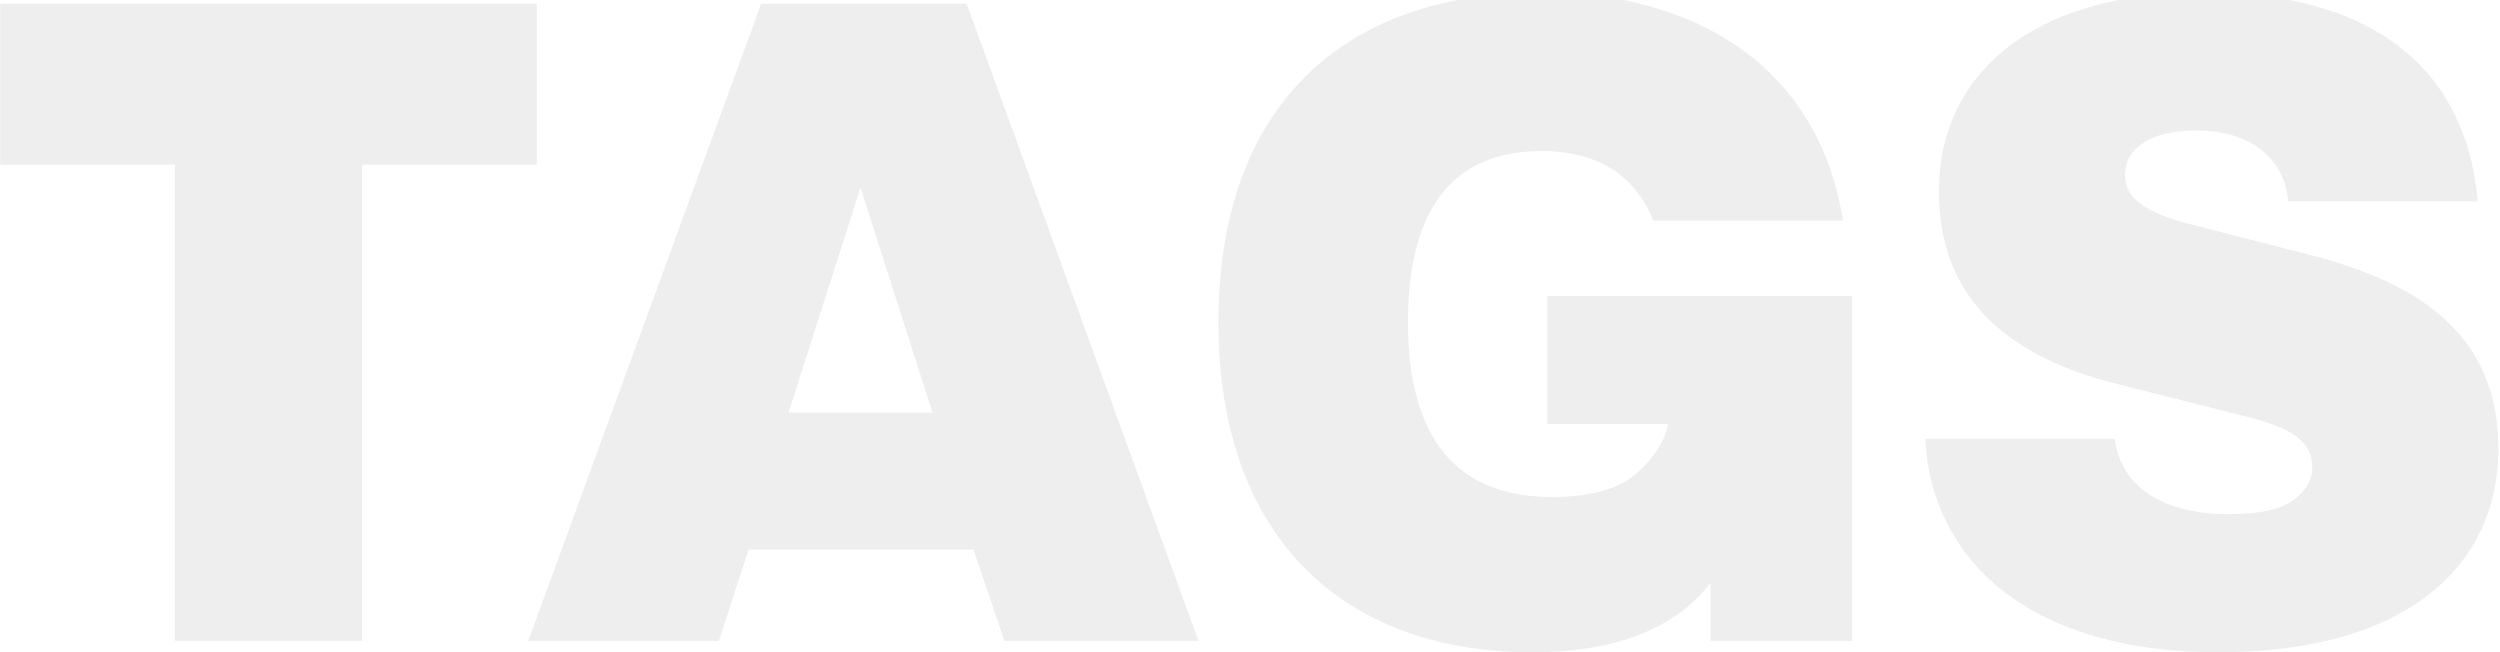 <?xml version="1.0" encoding="UTF-8" standalone="no"?>
<svg width="1008px" height="263px" viewBox="0 0 1008 263" version="1.1" xmlns="http://www.w3.org/2000/svg" xmlns:xlink="http://www.w3.org/1999/xlink" xmlns:sketch="http://www.bohemiancoding.com/sketch/ns">
    <!-- Generator: Sketch 3.2.2 (9983) - http://www.bohemiancoding.com/sketch -->
    <title>TAGS</title>
    <desc>Created with Sketch.</desc>
    <defs></defs>
    <g id="Page-1" stroke="none" stroke-width="1" fill="none" fill-rule="evenodd" sketch:type="MSPage">
        <g id="1024" sketch:type="MSArtboardGroup" transform="translate(-7, 0)" fill="#000000" opacity="0.07">
            <path d="M77.512,258.396 L153.01,258.396 L153.01,66.429 L223.444,66.429 L223.444,1.519 L7.078,1.519 L7.078,66.429 L77.512,66.429 L77.512,258.396 Z M219.992,258.396 L296.871,258.396 L308.84,221.568 L399.53,221.568 L411.959,258.396 L490.22,258.396 L396.768,1.519 L313.904,1.519 L219.992,258.396 Z M324.953,166.326 L353.955,75.636 L382.957,166.326 L324.953,166.326 Z M624.873,263 C656.177,263 681.957,254.483 696.688,234.918 L696.688,258.396 L753.772,258.396 L753.772,119.37 L630.858,119.37 L630.858,170.929 L679.655,170.929 C678.044,178.065 673.901,184.74 666.765,190.955 C659.63,197.169 648.351,200.392 632.699,200.392 C584.822,200.392 574.695,163.564 574.695,129.958 C574.695,95.661 584.822,60.905 628.556,60.905 C654.336,60.905 667.456,73.564 673.671,88.986 L750.089,88.986 C740.192,26.378 690.013,-3.085 628.556,-3.085 C548.685,-3.085 498.276,42.721 498.276,129.958 C498.276,217.195 549.145,263 624.873,263 L624.873,263 Z M783.235,176.914 C785.767,225.481 824.667,263 901.546,263 C977.734,263 1014.333,227.783 1014.333,181.057 C1014.333,139.855 989.243,116.147 940.216,103.257 L888.196,89.907 C870.472,85.073 863.797,79.089 863.797,70.572 C863.797,60.214 873.234,52.618 892.799,52.618 C912.364,52.618 927.786,62.056 929.627,81.16 L1006.046,81.16 C1001.212,26.608 962.543,-3.085 895.561,-3.085 C824.437,-3.085 788.759,31.442 788.759,77.017 C788.759,116.838 812.007,143.078 862.416,155.277 L915.356,168.627 C933.08,173.461 939.295,178.985 939.295,188.883 C939.295,193.256 936.993,197.4 932.159,201.313 C927.326,205.226 918.579,207.297 905.689,207.297 C879.219,207.297 862.186,196.479 859.654,176.914 L783.235,176.914 Z" id="TAGS" sketch:type="MSShapeGroup"></path>
        </g>
    </g>
</svg>